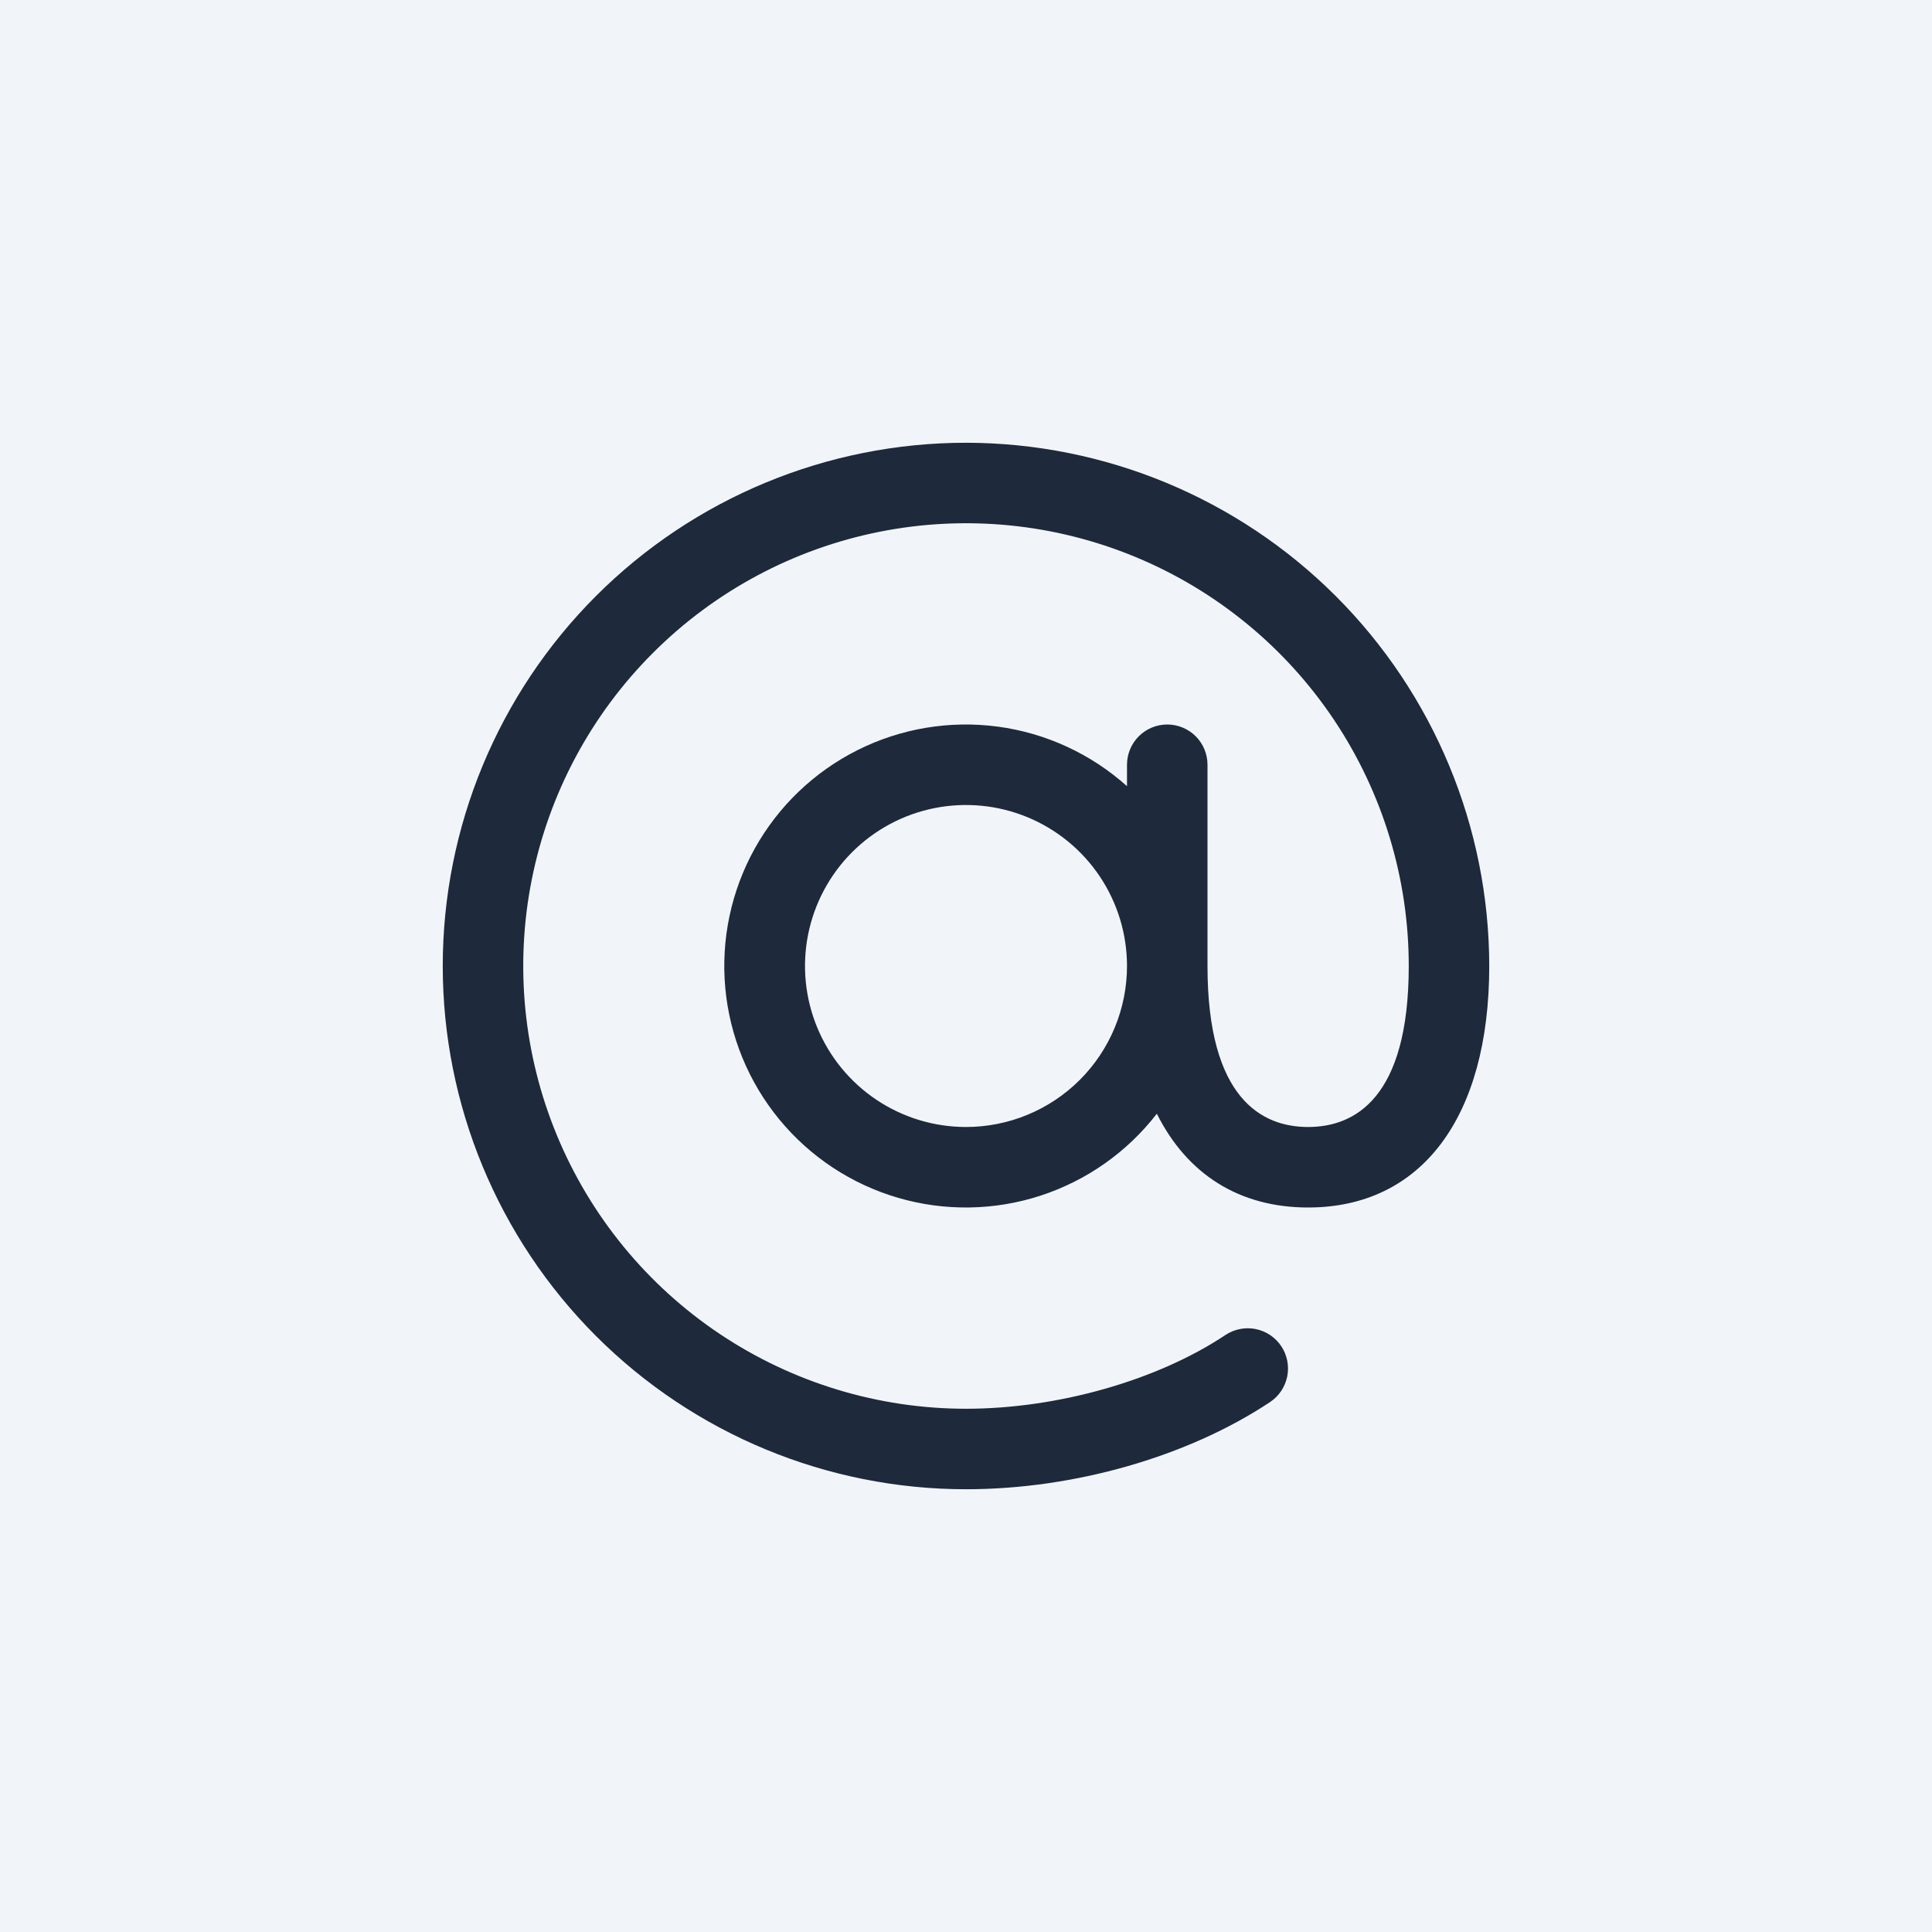 <svg width="72" height="72" viewBox="0 0 72 72" fill="none" xmlns="http://www.w3.org/2000/svg">
<rect width="72" height="72" fill="#F1F5F9"/>
<path d="M36 16.5C30.828 16.5 25.868 18.555 22.211 22.211C18.555 25.868 16.5 30.828 16.5 36C16.5 41.172 18.555 46.132 22.211 49.789C25.868 53.446 30.828 55.5 36 55.5C40.033 55.5 44.269 54.285 47.331 52.251C47.495 52.142 47.636 52.001 47.746 51.838C47.855 51.674 47.932 51.49 47.971 51.297C48.01 51.104 48.01 50.905 47.972 50.712C47.934 50.518 47.859 50.334 47.75 50.17C47.641 50.006 47.5 49.865 47.337 49.755C47.173 49.645 46.989 49.569 46.796 49.53C46.603 49.491 46.404 49.49 46.211 49.529C46.017 49.566 45.834 49.642 45.669 49.751C43.125 51.446 39.414 52.5 36 52.5C32.737 52.5 29.547 51.532 26.833 49.719C24.12 47.906 22.005 45.329 20.756 42.314C19.507 39.299 19.18 35.982 19.817 32.781C20.454 29.58 22.025 26.64 24.333 24.333C26.64 22.025 29.58 20.454 32.781 19.817C35.982 19.18 39.299 19.507 42.314 20.756C45.329 22.005 47.906 24.12 49.719 26.833C51.532 29.547 52.5 32.737 52.5 36C52.5 40.959 50.46 42 48.75 42C47.04 42 45 40.959 45 36V28.5C45 28.102 44.842 27.721 44.561 27.439C44.279 27.158 43.898 27 43.5 27C43.102 27 42.721 27.158 42.439 27.439C42.158 27.721 42 28.102 42 28.5V29.299C40.654 28.092 38.975 27.318 37.184 27.079C35.392 26.84 33.569 27.145 31.953 27.957C30.338 28.768 29.004 30.047 28.125 31.627C27.247 33.208 26.865 35.016 27.029 36.816C27.193 38.617 27.896 40.326 29.045 41.721C30.194 43.117 31.737 44.134 33.473 44.64C35.209 45.146 37.056 45.118 38.776 44.559C40.495 43.999 42.006 42.935 43.112 41.505C44.237 43.755 46.178 45 48.75 45C52.976 45 55.5 41.636 55.5 36C55.495 30.83 53.438 25.873 49.783 22.217C46.127 18.562 41.17 16.506 36 16.5ZM36 42C34.813 42 33.653 41.648 32.667 40.989C31.68 40.33 30.911 39.392 30.457 38.296C30.003 37.2 29.884 35.993 30.115 34.83C30.347 33.666 30.918 32.596 31.757 31.757C32.596 30.918 33.666 30.347 34.83 30.115C35.993 29.884 37.2 30.003 38.296 30.457C39.392 30.911 40.33 31.68 40.989 32.667C41.648 33.653 42 34.813 42 36C42 37.591 41.368 39.117 40.243 40.243C39.117 41.368 37.591 42 36 42Z" fill="#1E293B"/>
</svg>
